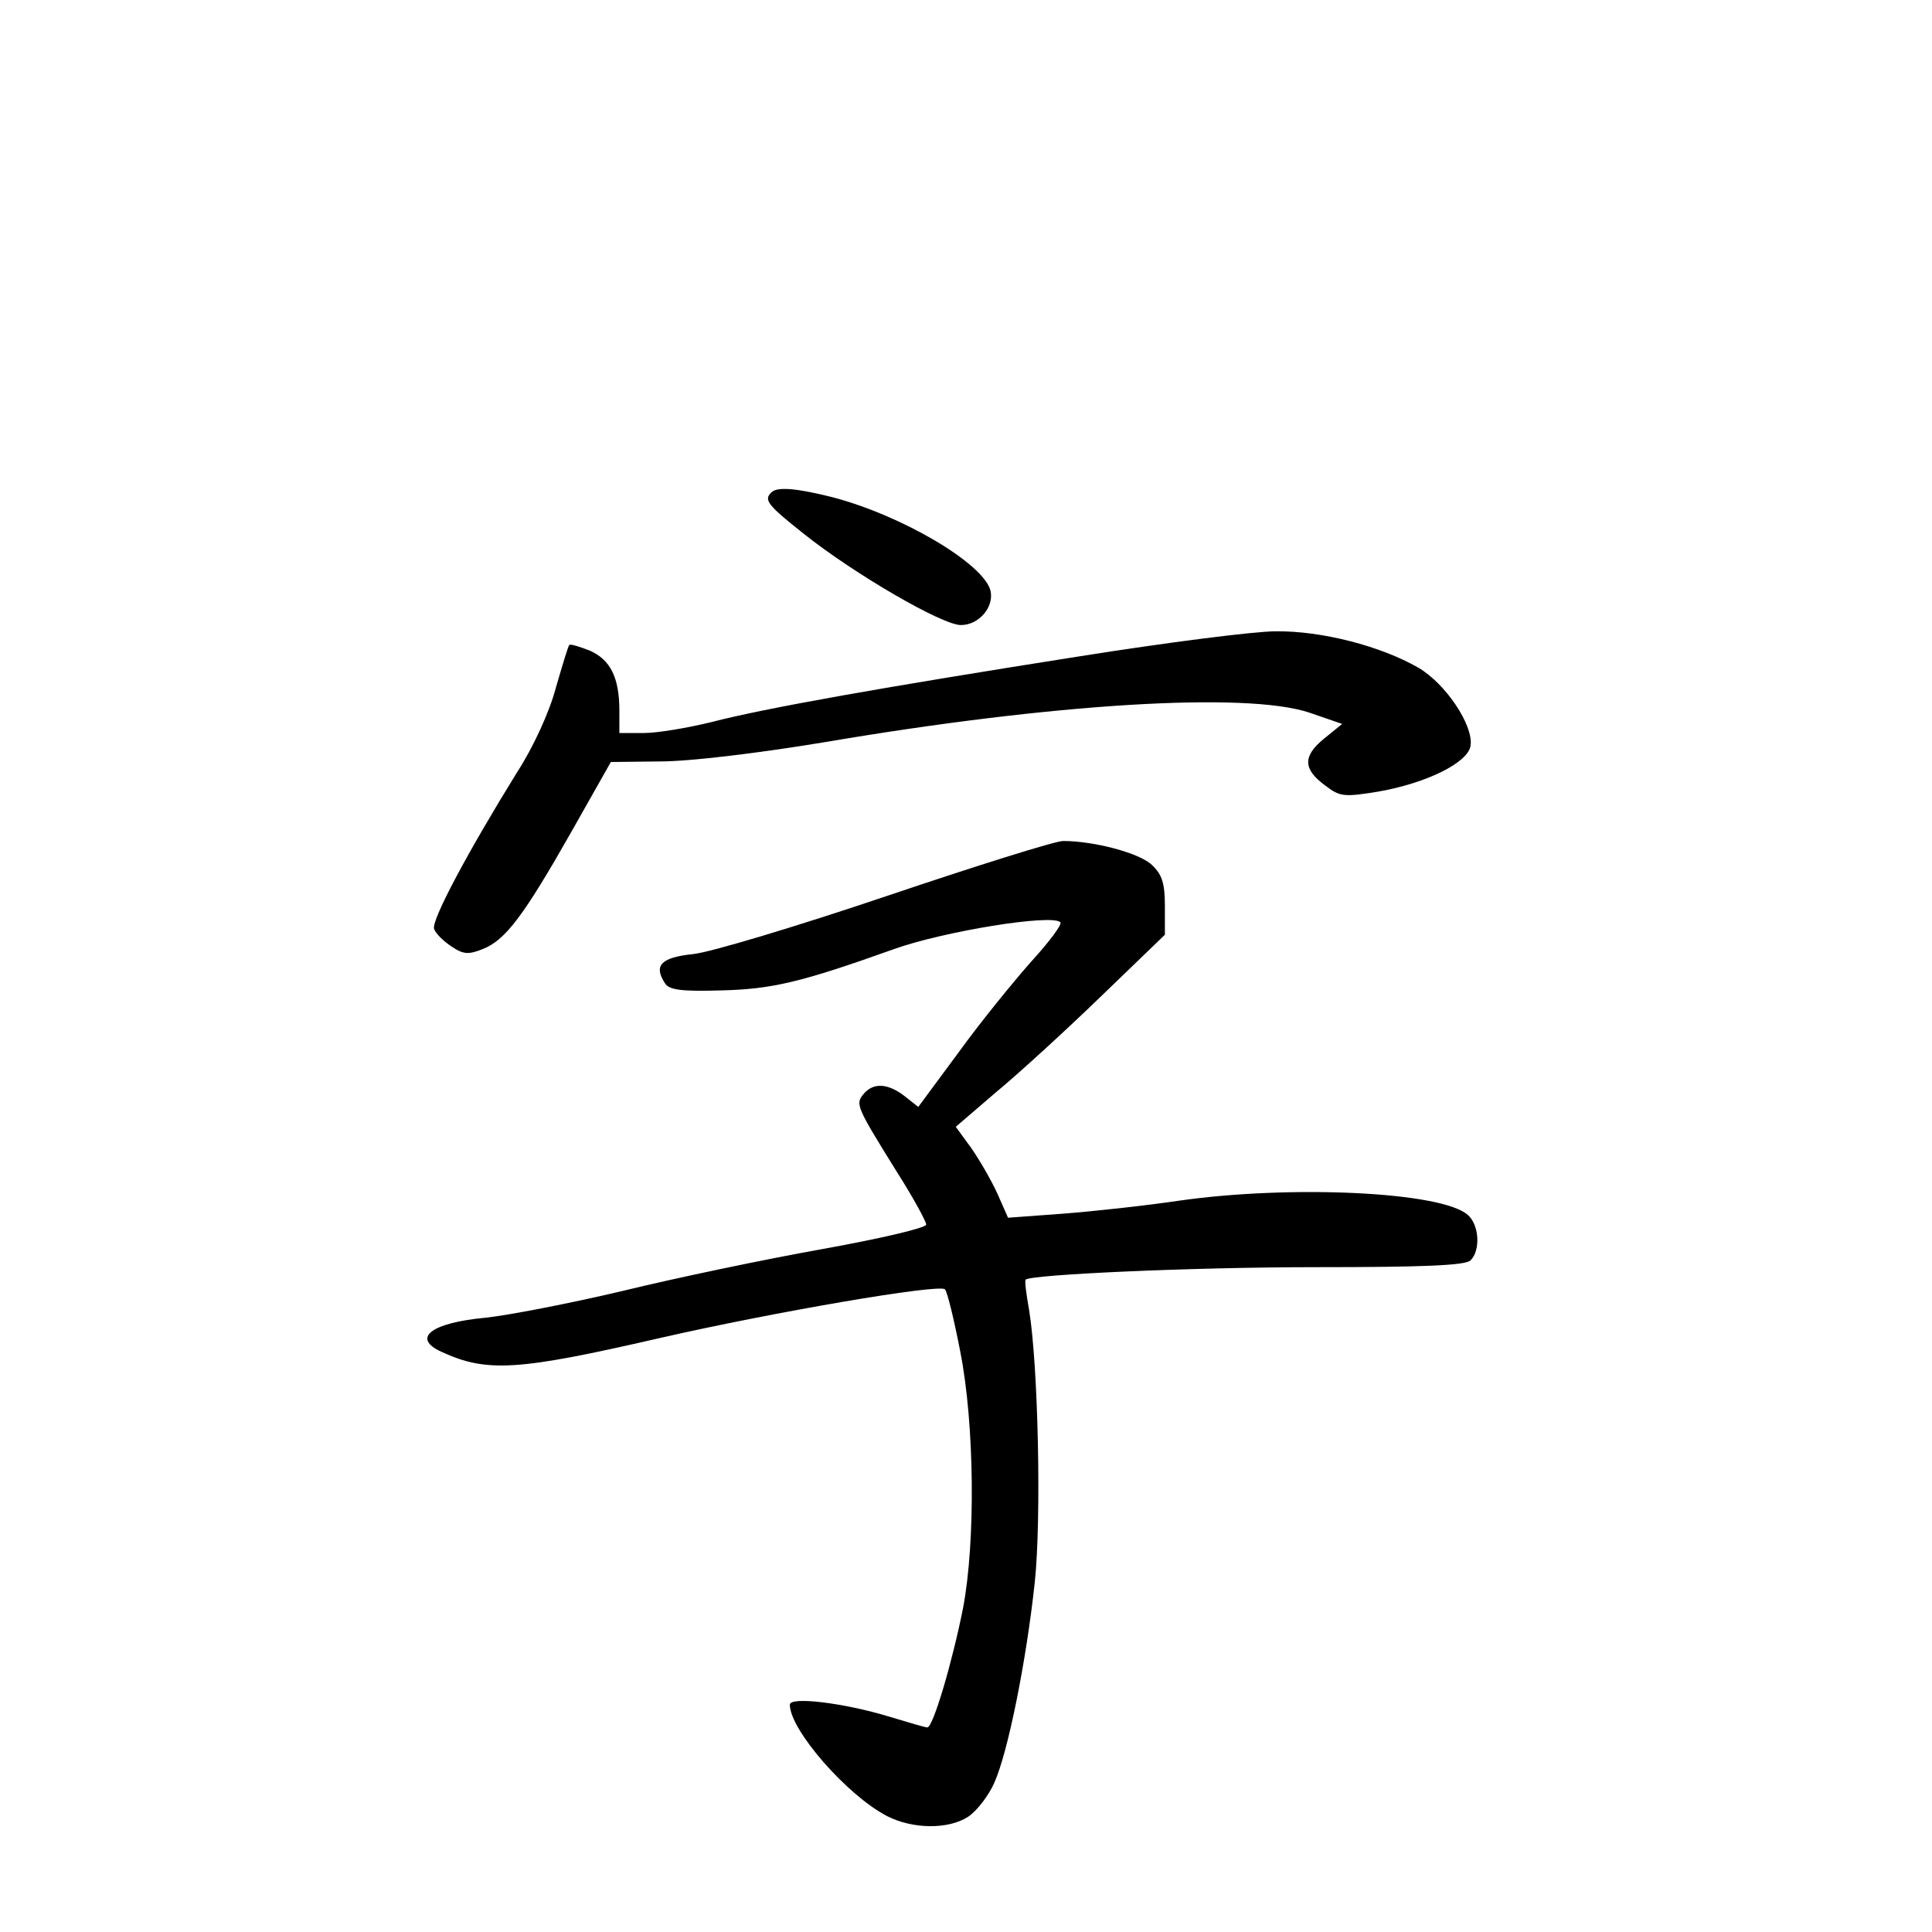 <?xml version="1.0" standalone="no"?>
<!DOCTYPE svg PUBLIC "-//W3C//DTD SVG 20010904//EN"
 "http://www.w3.org/TR/2001/REC-SVG-20010904/DTD/svg10.dtd">
<svg version="1.0" xmlns="http://www.w3.org/2000/svg"
 width="340pt" height="340pt" viewBox="0 0 340 340"
 preserveAspectRatio="xMidYMid meet">
<g transform="translate(0,340) scale(0.1,-0.1)"
fill="#000000" stroke="none">
<path d="M1357 2533 c-13 -13 -6 -22 57 -72 89 -71 244 -161 277 -161 32 0 59
32 52 61 -13 48 -156 132 -278 164 -64 16 -98 19 -108 8z"/>
<path d="M1900 2245 c-343 -54 -553 -91 -649 -116 -41 -10 -94 -19 -118 -19
l-43 0 0 39 c0 59 -16 90 -52 106 -18 7 -34 12 -36 10 -2 -1 -12 -35 -24 -76
-11 -42 -40 -105 -68 -148 -86 -139 -152 -262 -146 -276 3 -8 16 -21 31 -31
21 -14 30 -14 55 -4 40 16 72 59 156 207 l69 122 87 1 c51 0 169 14 290 34
400 68 740 89 852 52 l58 -20 -32 -26 c-38 -31 -37 -54 3 -83 25 -19 32 -20
93 -10 85 15 158 51 162 81 5 36 -44 109 -92 137 -66 38 -170 65 -251 64 -38
0 -194 -20 -345 -44z"/>
<path d="M1560 1823 c-157 -53 -310 -99 -340 -102 -57 -6 -70 -20 -50 -51 7
-12 28 -15 97 -13 91 2 142 14 307 73 87 31 277 62 292 47 4 -3 -19 -34 -51
-69 -31 -35 -89 -106 -128 -160 l-71 -96 -24 19 c-30 23 -55 24 -72 4 -15 -18
-14 -21 60 -140 28 -44 50 -85 50 -90 0 -6 -82 -25 -182 -43 -101 -18 -259
-51 -353 -74 -93 -22 -202 -43 -241 -47 -96 -9 -130 -36 -77 -60 80 -37 135
-33 383 24 201 46 493 96 503 86 4 -4 16 -53 27 -110 25 -127 27 -333 5 -450
-19 -96 -53 -211 -63 -211 -4 0 -34 9 -67 19 -79 24 -175 36 -175 21 0 -44
100 -159 171 -196 45 -23 108 -24 143 -1 15 10 36 37 46 60 24 54 56 213 71
352 12 113 6 383 -10 480 -5 28 -8 51 -6 53 8 9 292 22 511 22 189 0 263 3
272 12 18 18 15 63 -5 80 -46 41 -312 53 -508 25 -61 -9 -153 -19 -206 -23
l-95 -7 -19 43 c-11 24 -32 60 -46 80 l-27 37 71 61 c40 33 123 109 185 169
l112 108 0 51 c0 40 -5 55 -23 72 -22 21 -102 42 -156 42 -14 0 -154 -44 -311
-97z"/>
</g>
</svg>
